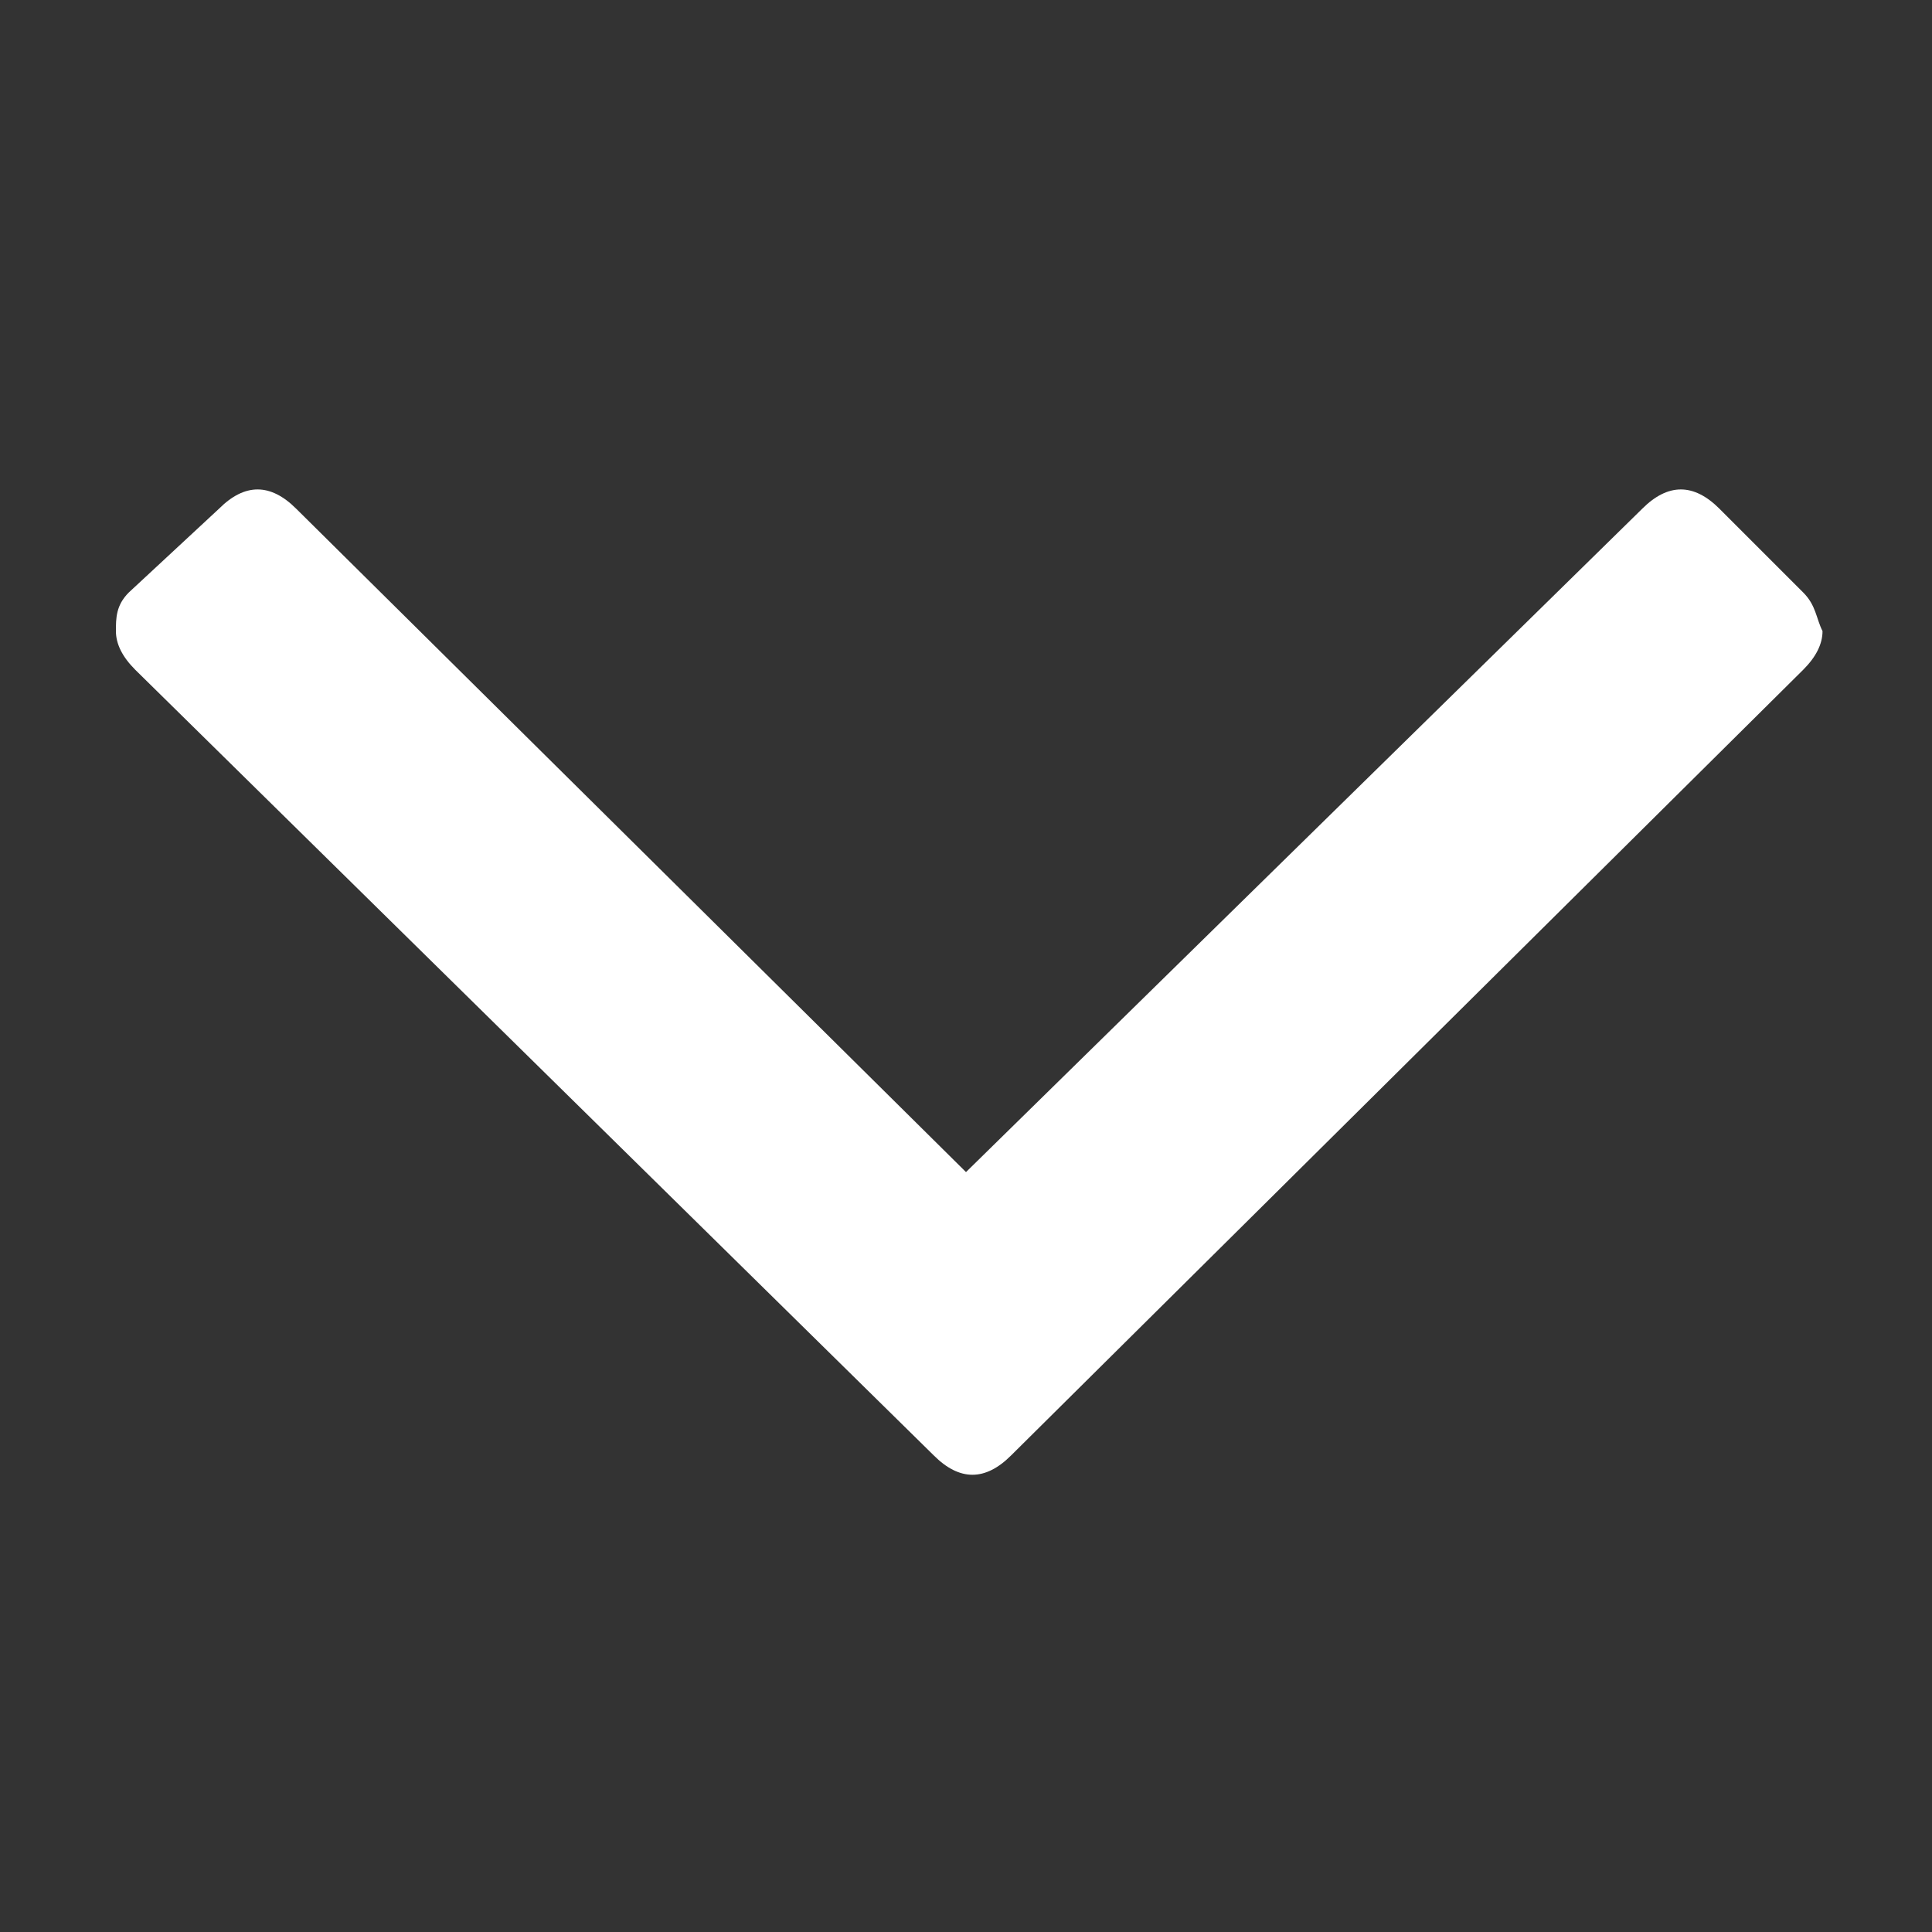 <?xml version="1.0" encoding="utf-8"?>
<!-- Generator: Adobe Illustrator 23.0.1, SVG Export Plug-In . SVG Version: 6.00 Build 0)  -->
<svg version="1.1" id="Livello_1" xmlns="http://www.w3.org/2000/svg" xmlns:xlink="http://www.w3.org/1999/xlink" x="0px" y="0px"
	 viewBox="0 0 30 30" style="enable-background:new 0 0 30 30;" xml:space="preserve">
<rect x="0" y="0" width="30" height="30" fill="#333333" stroke="none"/>
<style type="text/css">
	.st0{fill:#FFFFFF;}
</style>
<g>
	<path class="st0" d="M28,9.2l-1.3-1.3c-0.2-0.2-0.4-0.3-0.6-0.3s-0.4,0.1-0.6,0.3L15,18.2L4.6,7.9C4.4,7.7,4.2,7.6,4,7.6
		c-0.2,0-0.4,0.1-0.6,0.3L2,9.2C1.8,9.4,1.8,9.6,1.8,9.8s0.1,0.4,0.3,0.6l12.4,12.2c0.2,0.2,0.4,0.3,0.6,0.3s0.4-0.1,0.6-0.3
		L28,10.4c0.2-0.2,0.3-0.4,0.3-0.6C28.2,9.6,28.2,9.4,28,9.2z"/>
</g>
</svg>
